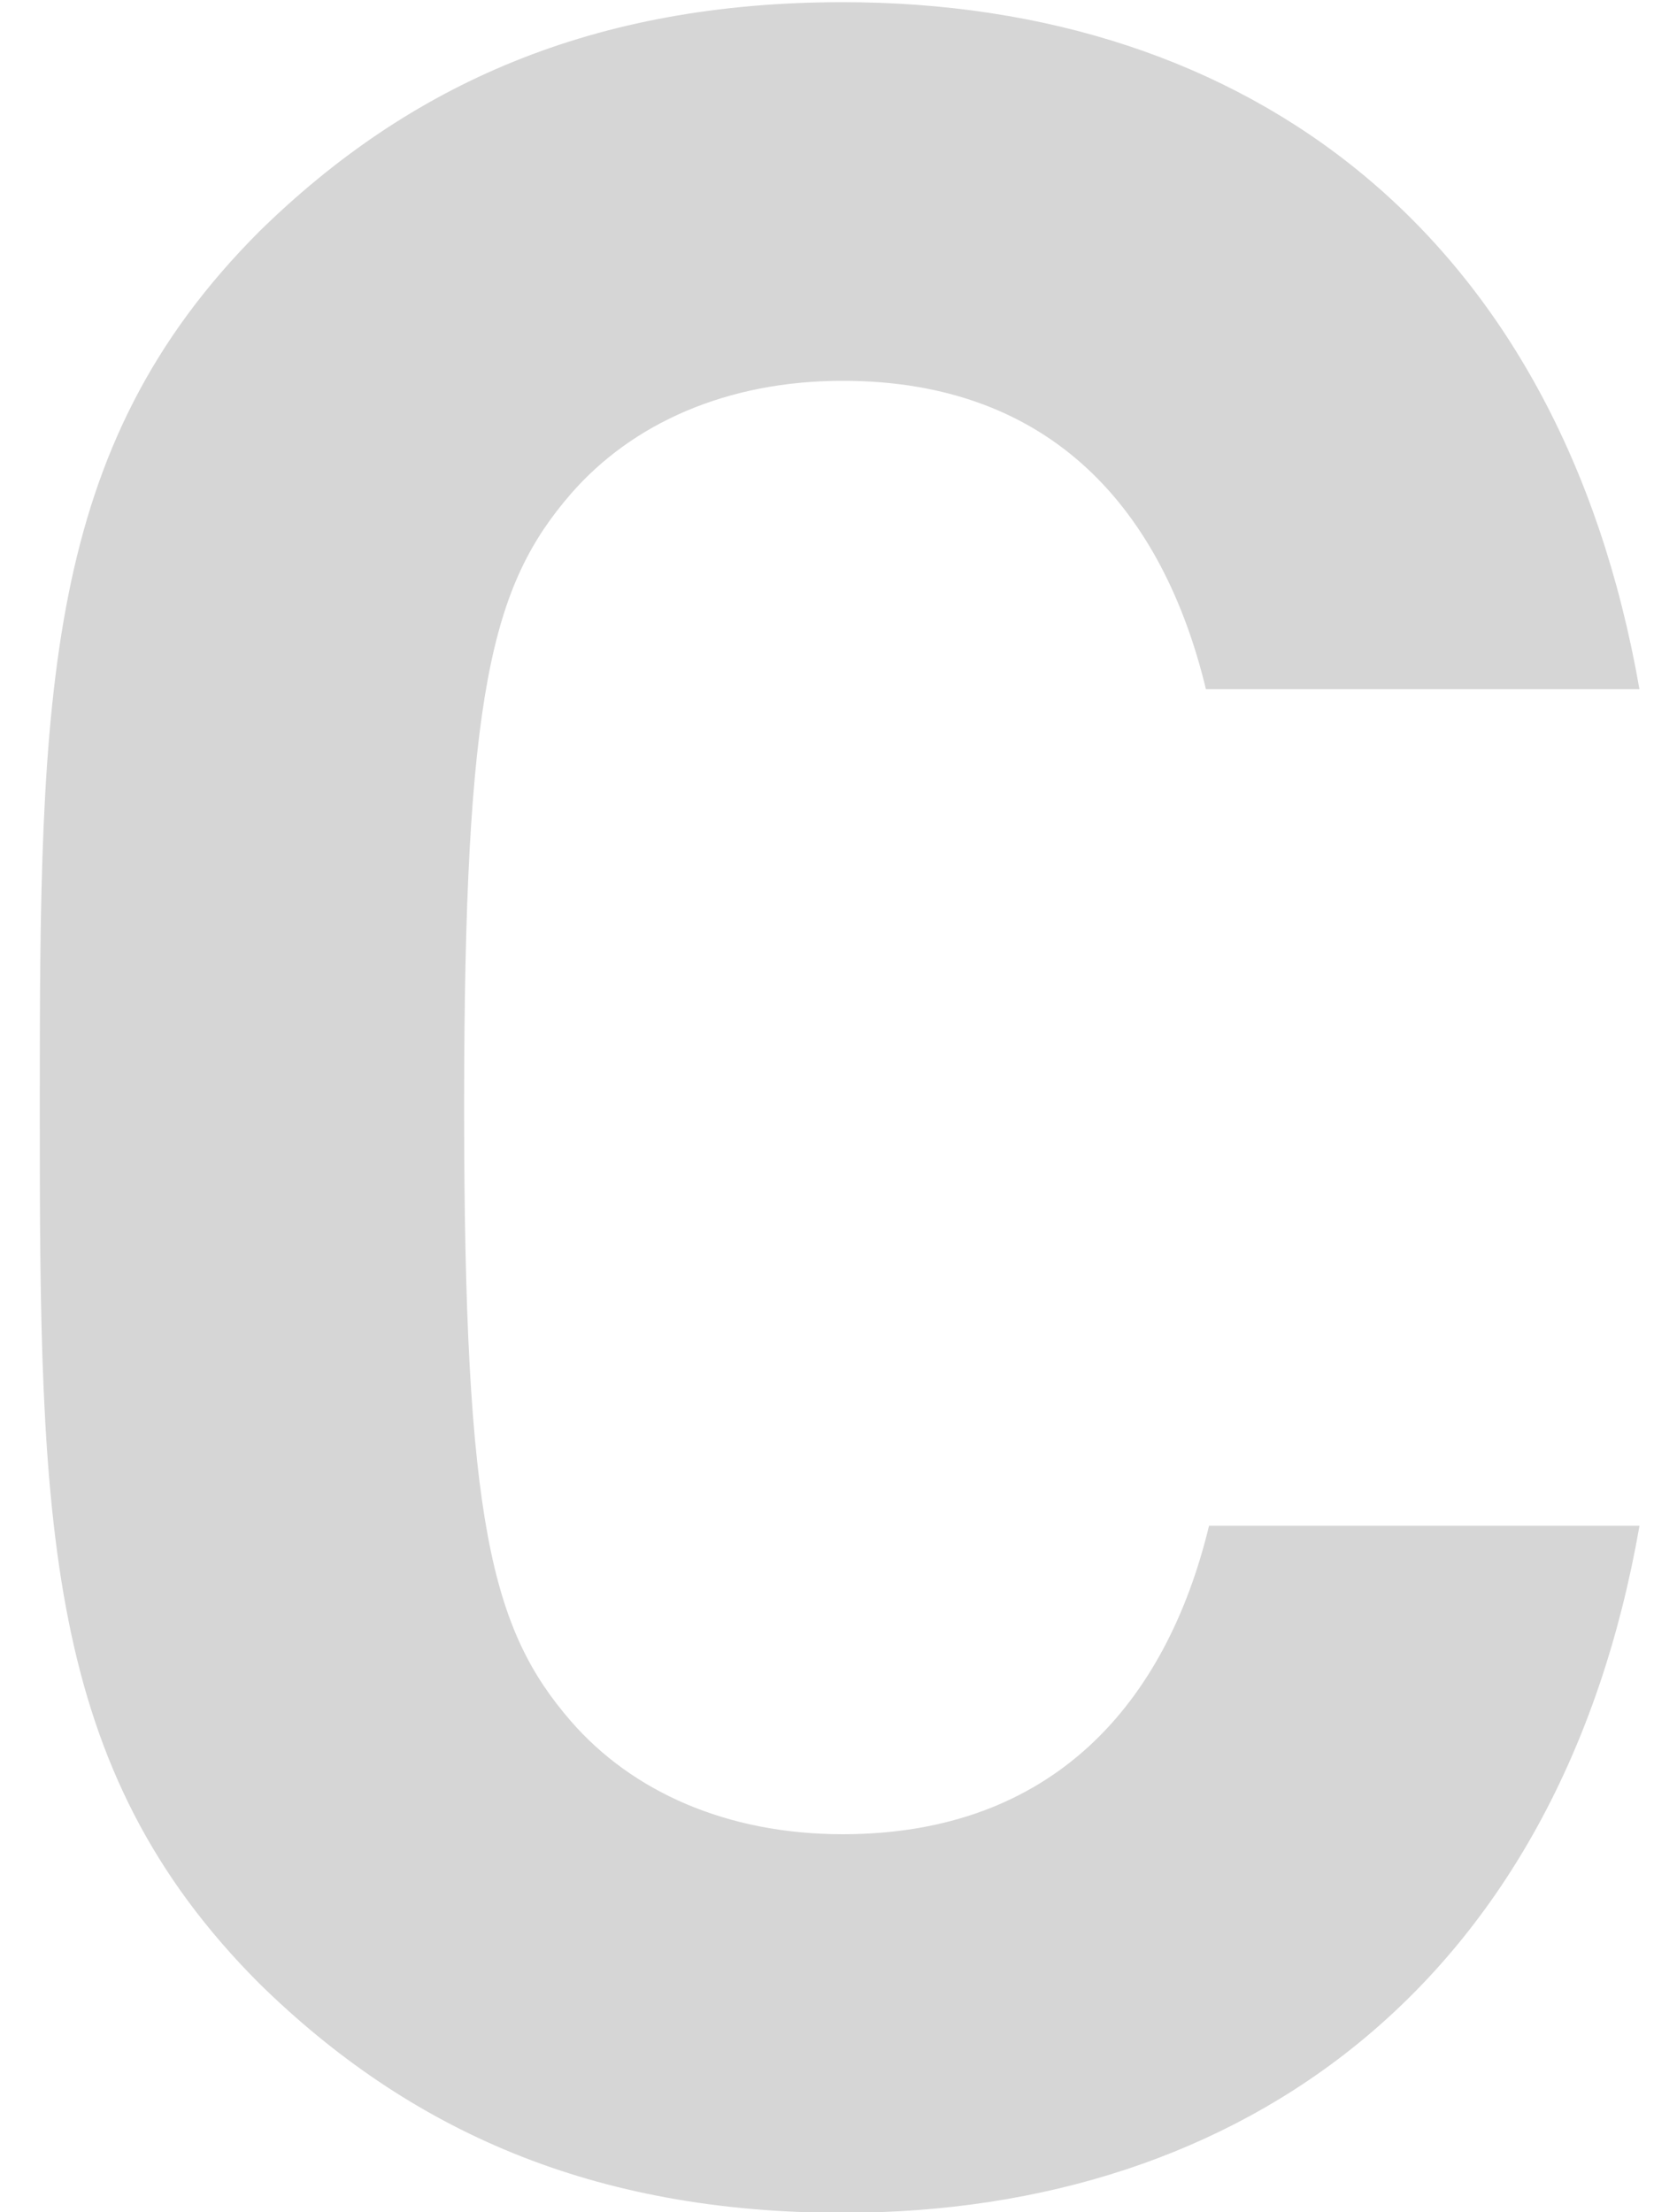 <svg id="Layer_1" data-name="Layer 1" xmlns="http://www.w3.org/2000/svg" viewBox="0 0 384.52 507.11"><defs><style>.cls-1{fill:#d6d6d6;}</style></defs><title>Artboard 4</title><path class="cls-1" d="M193.22,507.29c-57.4,0-99.4-18.9-133.7-52.5C9.82,405.09,9.12,349.1,9.12,253.9S9.82,102.7,59.52,53C93.82,19.4,135.82.5,193.22.5,286.32.5,357.71,53.7,375.91,158h-99.4c-9.8-40.6-35-70.7-83.29-70.7-26.6,0-48.31,9.8-62.31,25.9-18.19,21-24.49,45.5-24.49,140.7s6.3,119.7,24.49,140.69c14,16.11,35.71,25.91,62.31,25.91,48.29,0,74.19-30.1,84-70.71h98.7C357.71,454.09,285.62,507.29,193.22,507.29Z"/></svg>